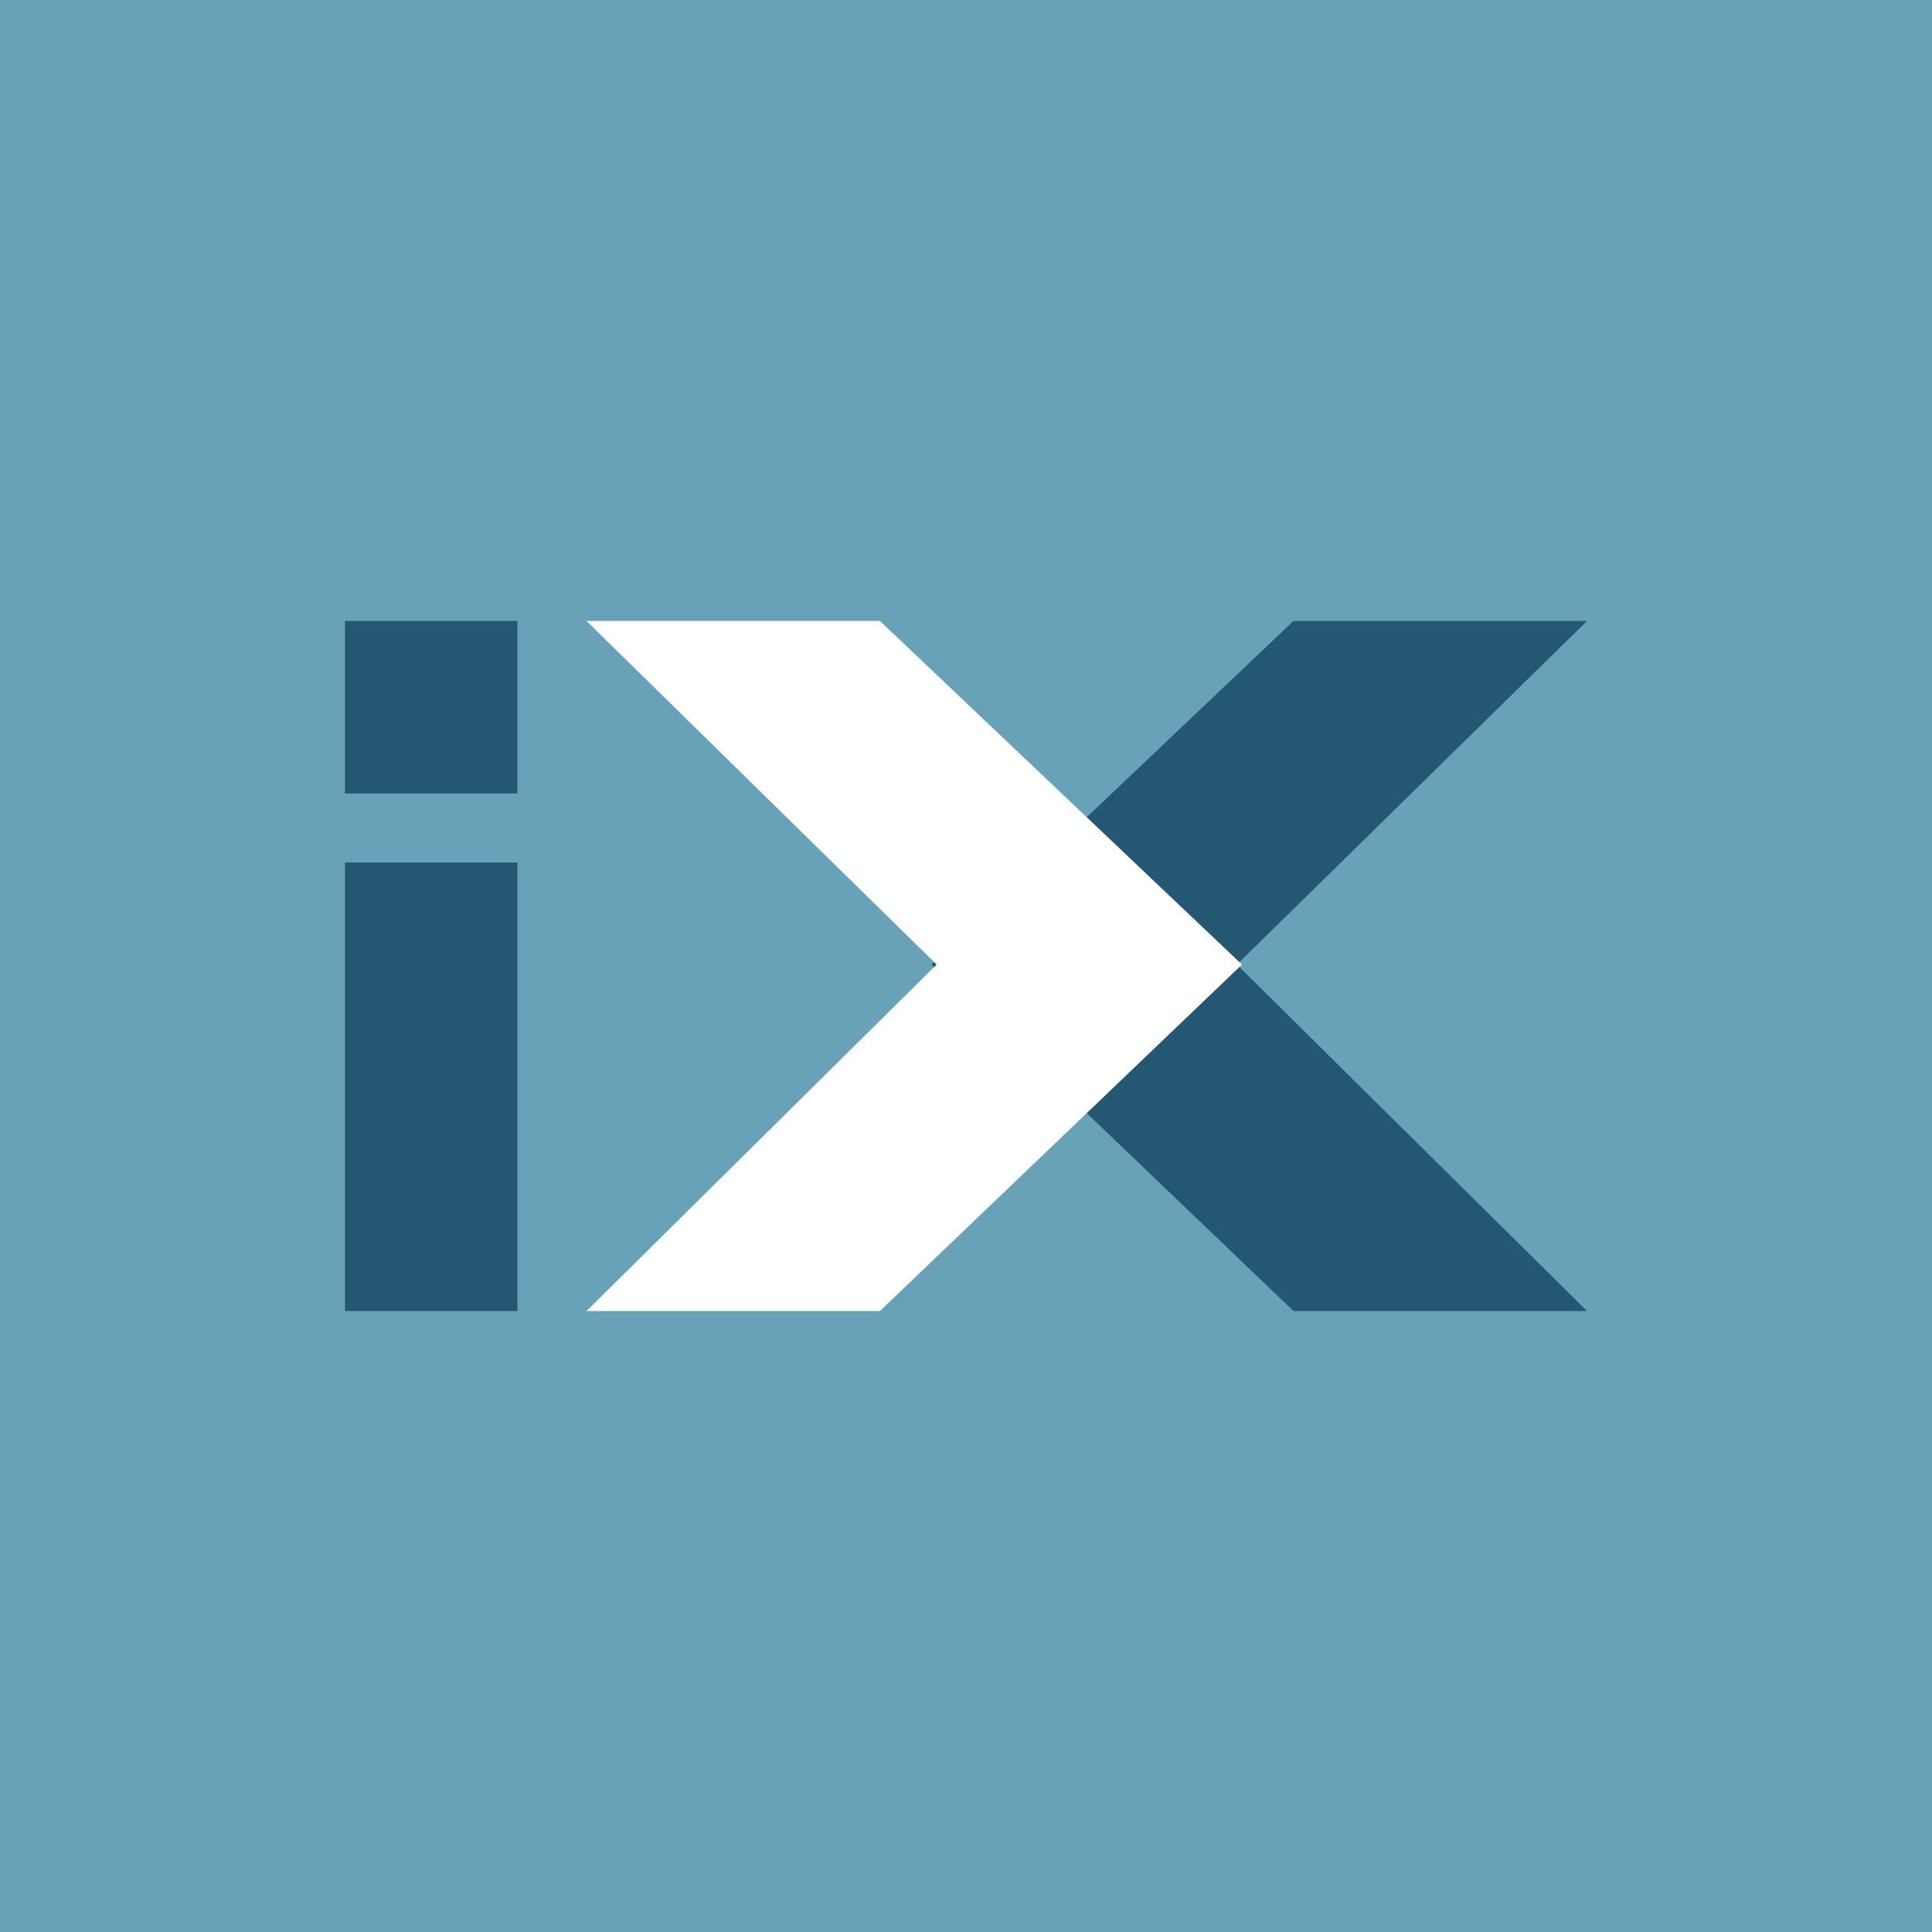 <svg width="24" height="24" viewBox="0 0 24 24" fill="none" xmlns="http://www.w3.org/2000/svg">
<rect x="0" y="0" width="24" height="24" fill="#333333" stroke="none"/>
<g clip-path="url(#clip0_31_11966)">
<path d="M0 0H24V24H0V0Z" fill="#67A2B8"/>
<path d="M4.286 7.714H6.428V9.857H4.286V7.714ZM4.286 10.714H6.428V16.286H4.286V10.714ZM16.068 7.714H19.714L15.365 11.982L19.714 16.286H16.068L11.571 11.982L16.068 7.714Z" fill="#245771"/>
<path d="M10.931 7.714H7.286L11.635 11.982L7.286 16.286H10.931L15.428 11.982L10.931 7.714Z" fill="white"/>
</g>
<defs>
<clipPath id="clip0_31_11966">
<rect width="24" height="24" fill="white"/>
</clipPath>
</defs>
</svg>
